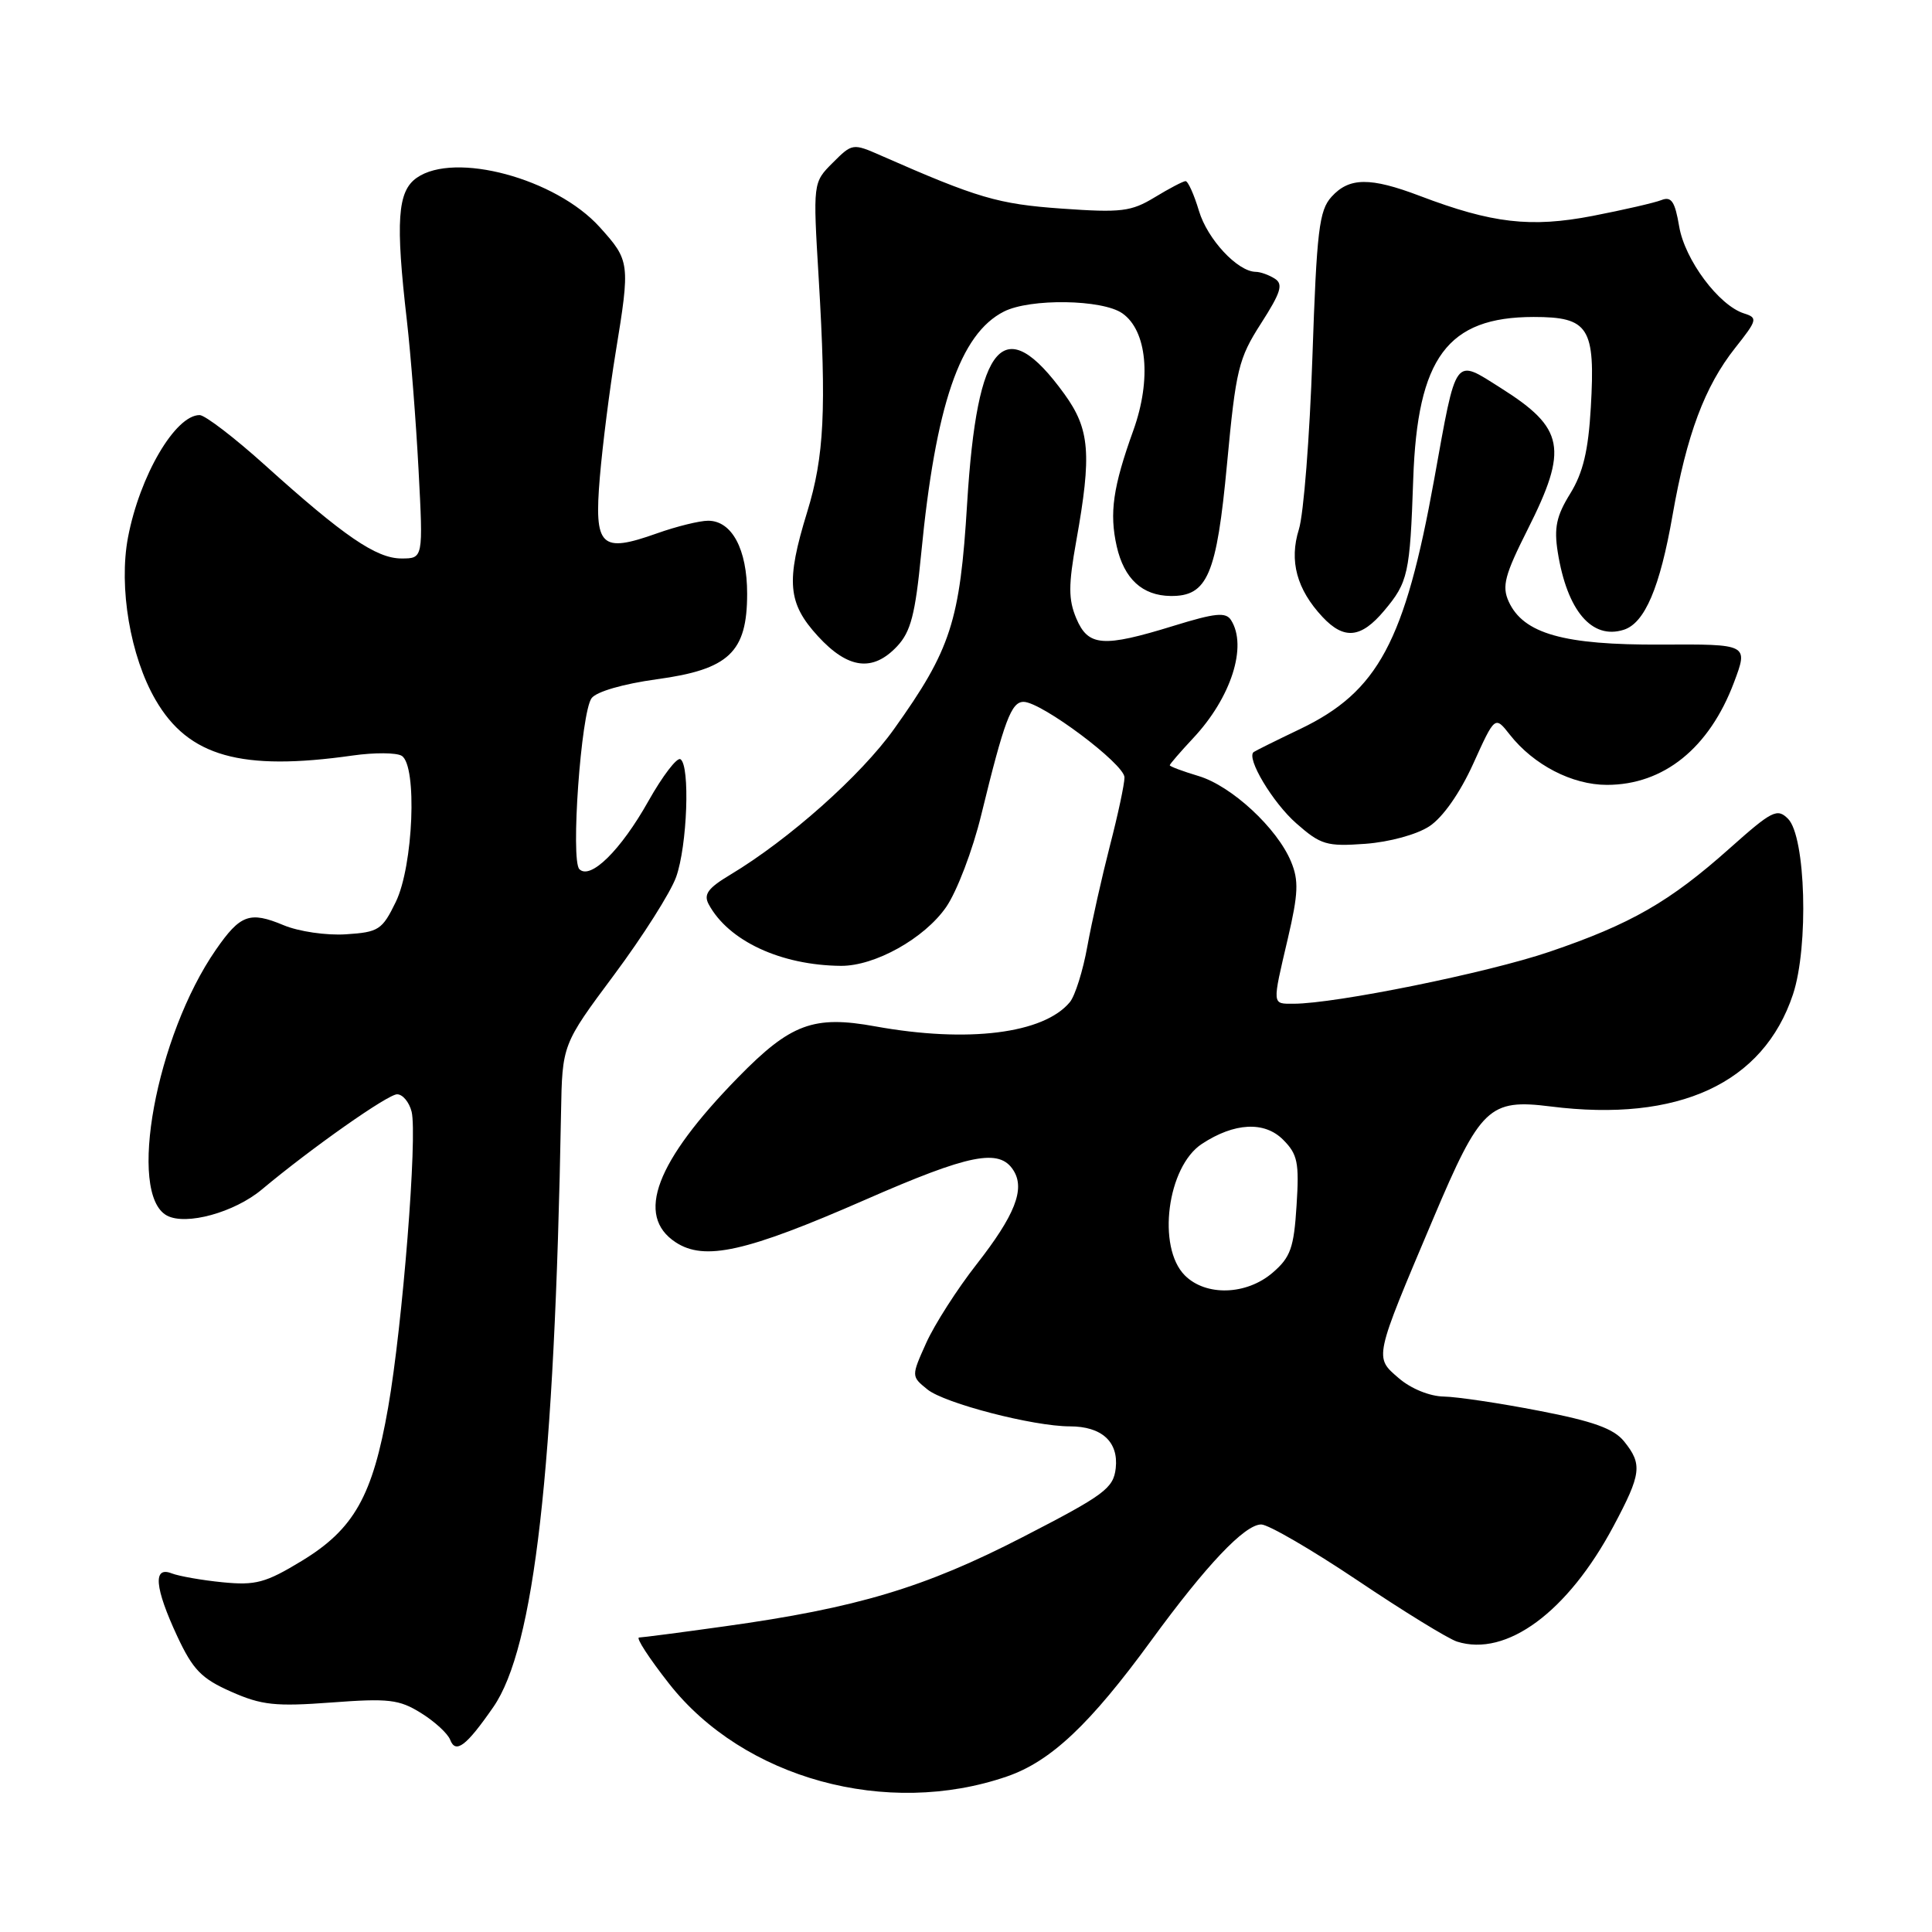 <?xml version="1.0" encoding="UTF-8" standalone="no"?>
<!DOCTYPE svg PUBLIC "-//W3C//DTD SVG 1.1//EN" "http://www.w3.org/Graphics/SVG/1.1/DTD/svg11.dtd" >
<svg xmlns="http://www.w3.org/2000/svg" xmlns:xlink="http://www.w3.org/1999/xlink" version="1.1" viewBox="0 0 256 256">
 <g >
 <path fill="currentColor"
d=" M 133.43 235.39 C 139.24 233.39 144.44 228.48 152.54 217.38 C 159.83 207.39 164.93 202.00 167.12 202.00 C 168.06 202.00 173.80 205.34 179.89 209.42 C 185.97 213.51 191.90 217.15 193.06 217.52 C 199.61 219.60 207.73 213.61 213.80 202.22 C 217.50 195.28 217.65 194.03 215.20 190.99 C 213.83 189.30 211.11 188.32 203.95 186.94 C 198.75 185.93 193.06 185.08 191.31 185.05 C 189.45 185.02 186.96 184.01 185.35 182.62 C 182.08 179.81 182.02 180.12 189.90 161.50 C 196.17 146.68 197.31 145.59 205.45 146.61 C 222.42 148.75 233.66 143.55 237.58 131.76 C 239.68 125.42 239.27 110.84 236.92 108.49 C 235.49 107.06 234.80 107.41 229.20 112.40 C 221.25 119.49 216.10 122.45 205.30 126.12 C 197.14 128.90 176.93 133.00 171.40 133.00 C 168.53 133.00 168.55 133.30 170.65 124.34 C 172.03 118.42 172.11 116.67 171.07 114.17 C 169.23 109.73 163.19 104.14 158.82 102.83 C 156.72 102.20 155.00 101.56 155.00 101.40 C 155.00 101.25 156.40 99.63 158.10 97.81 C 163.13 92.45 165.32 85.63 163.12 82.17 C 162.43 81.08 161.04 81.22 155.53 82.92 C 146.13 85.82 144.19 85.67 142.61 81.93 C 141.56 79.43 141.56 77.54 142.61 71.68 C 144.68 60.14 144.41 56.87 141.03 52.20 C 133.04 41.17 129.47 45.18 128.15 66.71 C 127.20 82.34 126.00 86.05 118.46 96.61 C 114.07 102.76 104.54 111.24 96.76 115.91 C 93.80 117.68 93.20 118.51 93.91 119.83 C 96.53 124.68 103.47 127.91 111.43 127.98 C 115.93 128.01 122.49 124.35 125.37 120.19 C 126.79 118.14 128.89 112.64 130.02 107.98 C 133.08 95.45 134.00 93.00 135.63 93.00 C 137.99 93.00 149.00 101.24 149.00 103.01 C 149.00 103.90 148.13 107.97 147.07 112.06 C 146.02 116.15 144.67 122.15 144.08 125.39 C 143.50 128.63 142.45 131.96 141.76 132.79 C 138.29 136.97 128.24 138.22 115.98 136.00 C 107.80 134.51 104.76 135.64 97.80 142.76 C 86.88 153.92 84.16 161.09 89.53 164.61 C 93.36 167.12 98.85 165.89 114.59 159.00 C 128.51 152.90 132.44 152.12 134.30 155.10 C 135.85 157.57 134.48 161.03 129.40 167.53 C 126.83 170.81 123.83 175.50 122.73 177.94 C 120.74 182.37 120.74 182.37 122.89 184.11 C 125.16 185.95 136.93 189.00 141.76 189.00 C 145.99 189.00 148.23 191.05 147.84 194.55 C 147.53 197.22 146.35 198.09 135.50 203.68 C 122.49 210.38 113.55 213.06 96.00 215.50 C 90.22 216.31 85.13 216.97 84.68 216.98 C 84.23 216.99 86.02 219.74 88.66 223.10 C 98.53 235.67 117.51 240.88 133.43 235.39 Z  M 65.37 226.19 C 70.80 218.35 73.49 194.77 74.34 147.45 C 74.50 138.40 74.50 138.40 81.38 129.16 C 85.17 124.07 88.86 118.25 89.59 116.21 C 91.07 112.07 91.46 101.40 90.16 100.60 C 89.70 100.32 87.79 102.82 85.91 106.16 C 82.26 112.66 78.23 116.63 76.77 115.17 C 75.59 113.99 76.99 94.39 78.39 92.51 C 79.04 91.64 82.59 90.62 87.00 90.01 C 96.60 88.71 99.00 86.43 99.00 78.67 C 99.00 72.77 96.98 69.00 93.83 69.00 C 92.70 69.00 89.65 69.75 87.06 70.67 C 79.58 73.33 78.71 72.47 79.48 63.25 C 79.84 58.99 80.78 51.56 81.57 46.75 C 83.52 34.83 83.48 34.54 79.45 30.08 C 73.64 23.65 60.24 20.04 55.22 23.56 C 52.66 25.35 52.39 29.29 53.92 42.53 C 54.42 46.91 55.12 55.79 55.46 62.25 C 56.08 74.00 56.08 74.00 53.19 74.00 C 49.87 74.00 45.57 71.06 35.13 61.65 C 31.07 57.99 27.16 55.00 26.45 55.00 C 23.22 55.00 18.51 63.06 16.96 71.21 C 15.71 77.81 17.26 86.98 20.62 92.75 C 24.97 100.25 31.96 102.21 46.73 100.11 C 49.61 99.70 52.54 99.72 53.23 100.15 C 55.31 101.44 54.77 114.75 52.44 119.52 C 50.64 123.22 50.17 123.52 45.84 123.80 C 43.25 123.97 39.57 123.43 37.57 122.59 C 33.09 120.72 31.84 121.18 28.61 125.84 C 20.68 137.28 16.83 158.23 22.12 161.07 C 24.65 162.42 31.06 160.66 34.70 157.61 C 41.29 152.10 51.39 145.00 52.62 145.00 C 53.36 145.00 54.22 146.04 54.54 147.30 C 55.33 150.47 53.35 175.53 51.43 186.50 C 49.38 198.24 46.91 202.62 39.98 206.83 C 35.19 209.74 33.87 210.09 29.50 209.66 C 26.75 209.39 23.71 208.85 22.75 208.48 C 20.24 207.49 20.49 210.37 23.48 216.80 C 25.56 221.25 26.69 222.42 30.63 224.16 C 34.67 225.95 36.50 226.14 43.91 225.59 C 51.49 225.02 52.89 225.18 55.78 226.98 C 57.59 228.10 59.33 229.70 59.65 230.53 C 60.38 232.43 61.78 231.37 65.37 226.19 Z  M 189.41 109.48 C 191.19 108.30 193.45 105.08 195.21 101.20 C 198.09 94.84 198.09 94.84 200.06 97.35 C 203.22 101.36 208.32 104.00 212.92 104.00 C 220.44 104.00 226.48 99.14 229.76 90.43 C 231.67 85.35 231.67 85.35 220.09 85.41 C 207.19 85.48 201.86 83.97 199.91 79.71 C 198.99 77.68 199.38 76.20 202.41 70.18 C 207.83 59.42 207.32 56.75 198.86 51.41 C 192.63 47.48 193.03 46.93 190.04 63.50 C 186.15 85.04 182.60 91.65 172.27 96.60 C 169.09 98.12 166.33 99.49 166.12 99.65 C 165.09 100.42 168.64 106.36 171.78 109.11 C 175.01 111.95 175.80 112.18 180.91 111.81 C 184.13 111.57 187.74 110.58 189.41 109.48 Z  M 118.88 85.63 C 120.68 83.71 121.28 81.40 122.06 73.38 C 123.97 53.68 127.20 44.23 133.03 41.28 C 136.51 39.52 146.07 39.66 148.72 41.52 C 151.99 43.81 152.60 50.26 150.18 57.01 C 147.47 64.53 146.98 67.98 147.97 72.39 C 148.95 76.70 151.36 78.92 155.10 78.97 C 160.00 79.03 161.21 76.20 162.59 61.44 C 163.76 48.95 164.11 47.50 167.09 42.86 C 169.73 38.74 170.07 37.65 168.91 36.92 C 168.14 36.43 167.00 36.02 166.38 36.02 C 163.98 35.98 159.99 31.70 158.87 27.95 C 158.22 25.78 157.42 24.00 157.09 24.00 C 156.77 24.01 154.93 24.97 153.01 26.14 C 149.88 28.04 148.58 28.20 140.67 27.64 C 132.23 27.04 129.56 26.25 116.73 20.61 C 113.00 18.97 112.93 18.98 110.34 21.57 C 107.72 24.19 107.72 24.19 108.48 36.85 C 109.52 54.32 109.22 60.48 106.95 67.86 C 104.12 77.06 104.37 79.92 108.38 84.30 C 112.37 88.65 115.65 89.07 118.88 85.63 Z  M 183.41 80.92 C 186.58 77.15 186.83 76.05 187.26 63.50 C 187.81 47.38 191.80 42.01 203.21 42.00 C 210.54 42.00 211.41 43.38 210.79 54.01 C 210.46 59.73 209.76 62.65 208.06 65.41 C 206.23 68.36 205.90 69.94 206.41 73.16 C 207.65 80.93 210.93 84.79 215.15 83.45 C 217.94 82.57 219.95 77.85 221.62 68.28 C 223.49 57.61 225.88 51.20 229.92 46.10 C 232.86 42.39 232.93 42.11 231.09 41.53 C 227.75 40.47 223.25 34.43 222.50 30.01 C 221.94 26.70 221.47 25.99 220.15 26.51 C 219.24 26.87 215.14 27.81 211.03 28.61 C 202.83 30.19 197.72 29.60 188.14 25.96 C 181.56 23.46 178.77 23.49 176.43 26.08 C 174.79 27.89 174.47 30.53 173.90 47.33 C 173.54 57.87 172.74 68.14 172.11 70.14 C 170.80 74.32 171.82 78.09 175.24 81.75 C 178.10 84.80 180.34 84.58 183.41 80.92 Z  M 157.00 169.00 C 153.27 165.27 154.66 154.58 159.26 151.57 C 163.55 148.75 167.54 148.54 170.01 151.01 C 171.94 152.94 172.17 154.03 171.80 159.74 C 171.45 165.35 171.00 166.60 168.64 168.63 C 165.17 171.62 159.79 171.79 157.00 169.00 Z "/>
</g>
</svg>